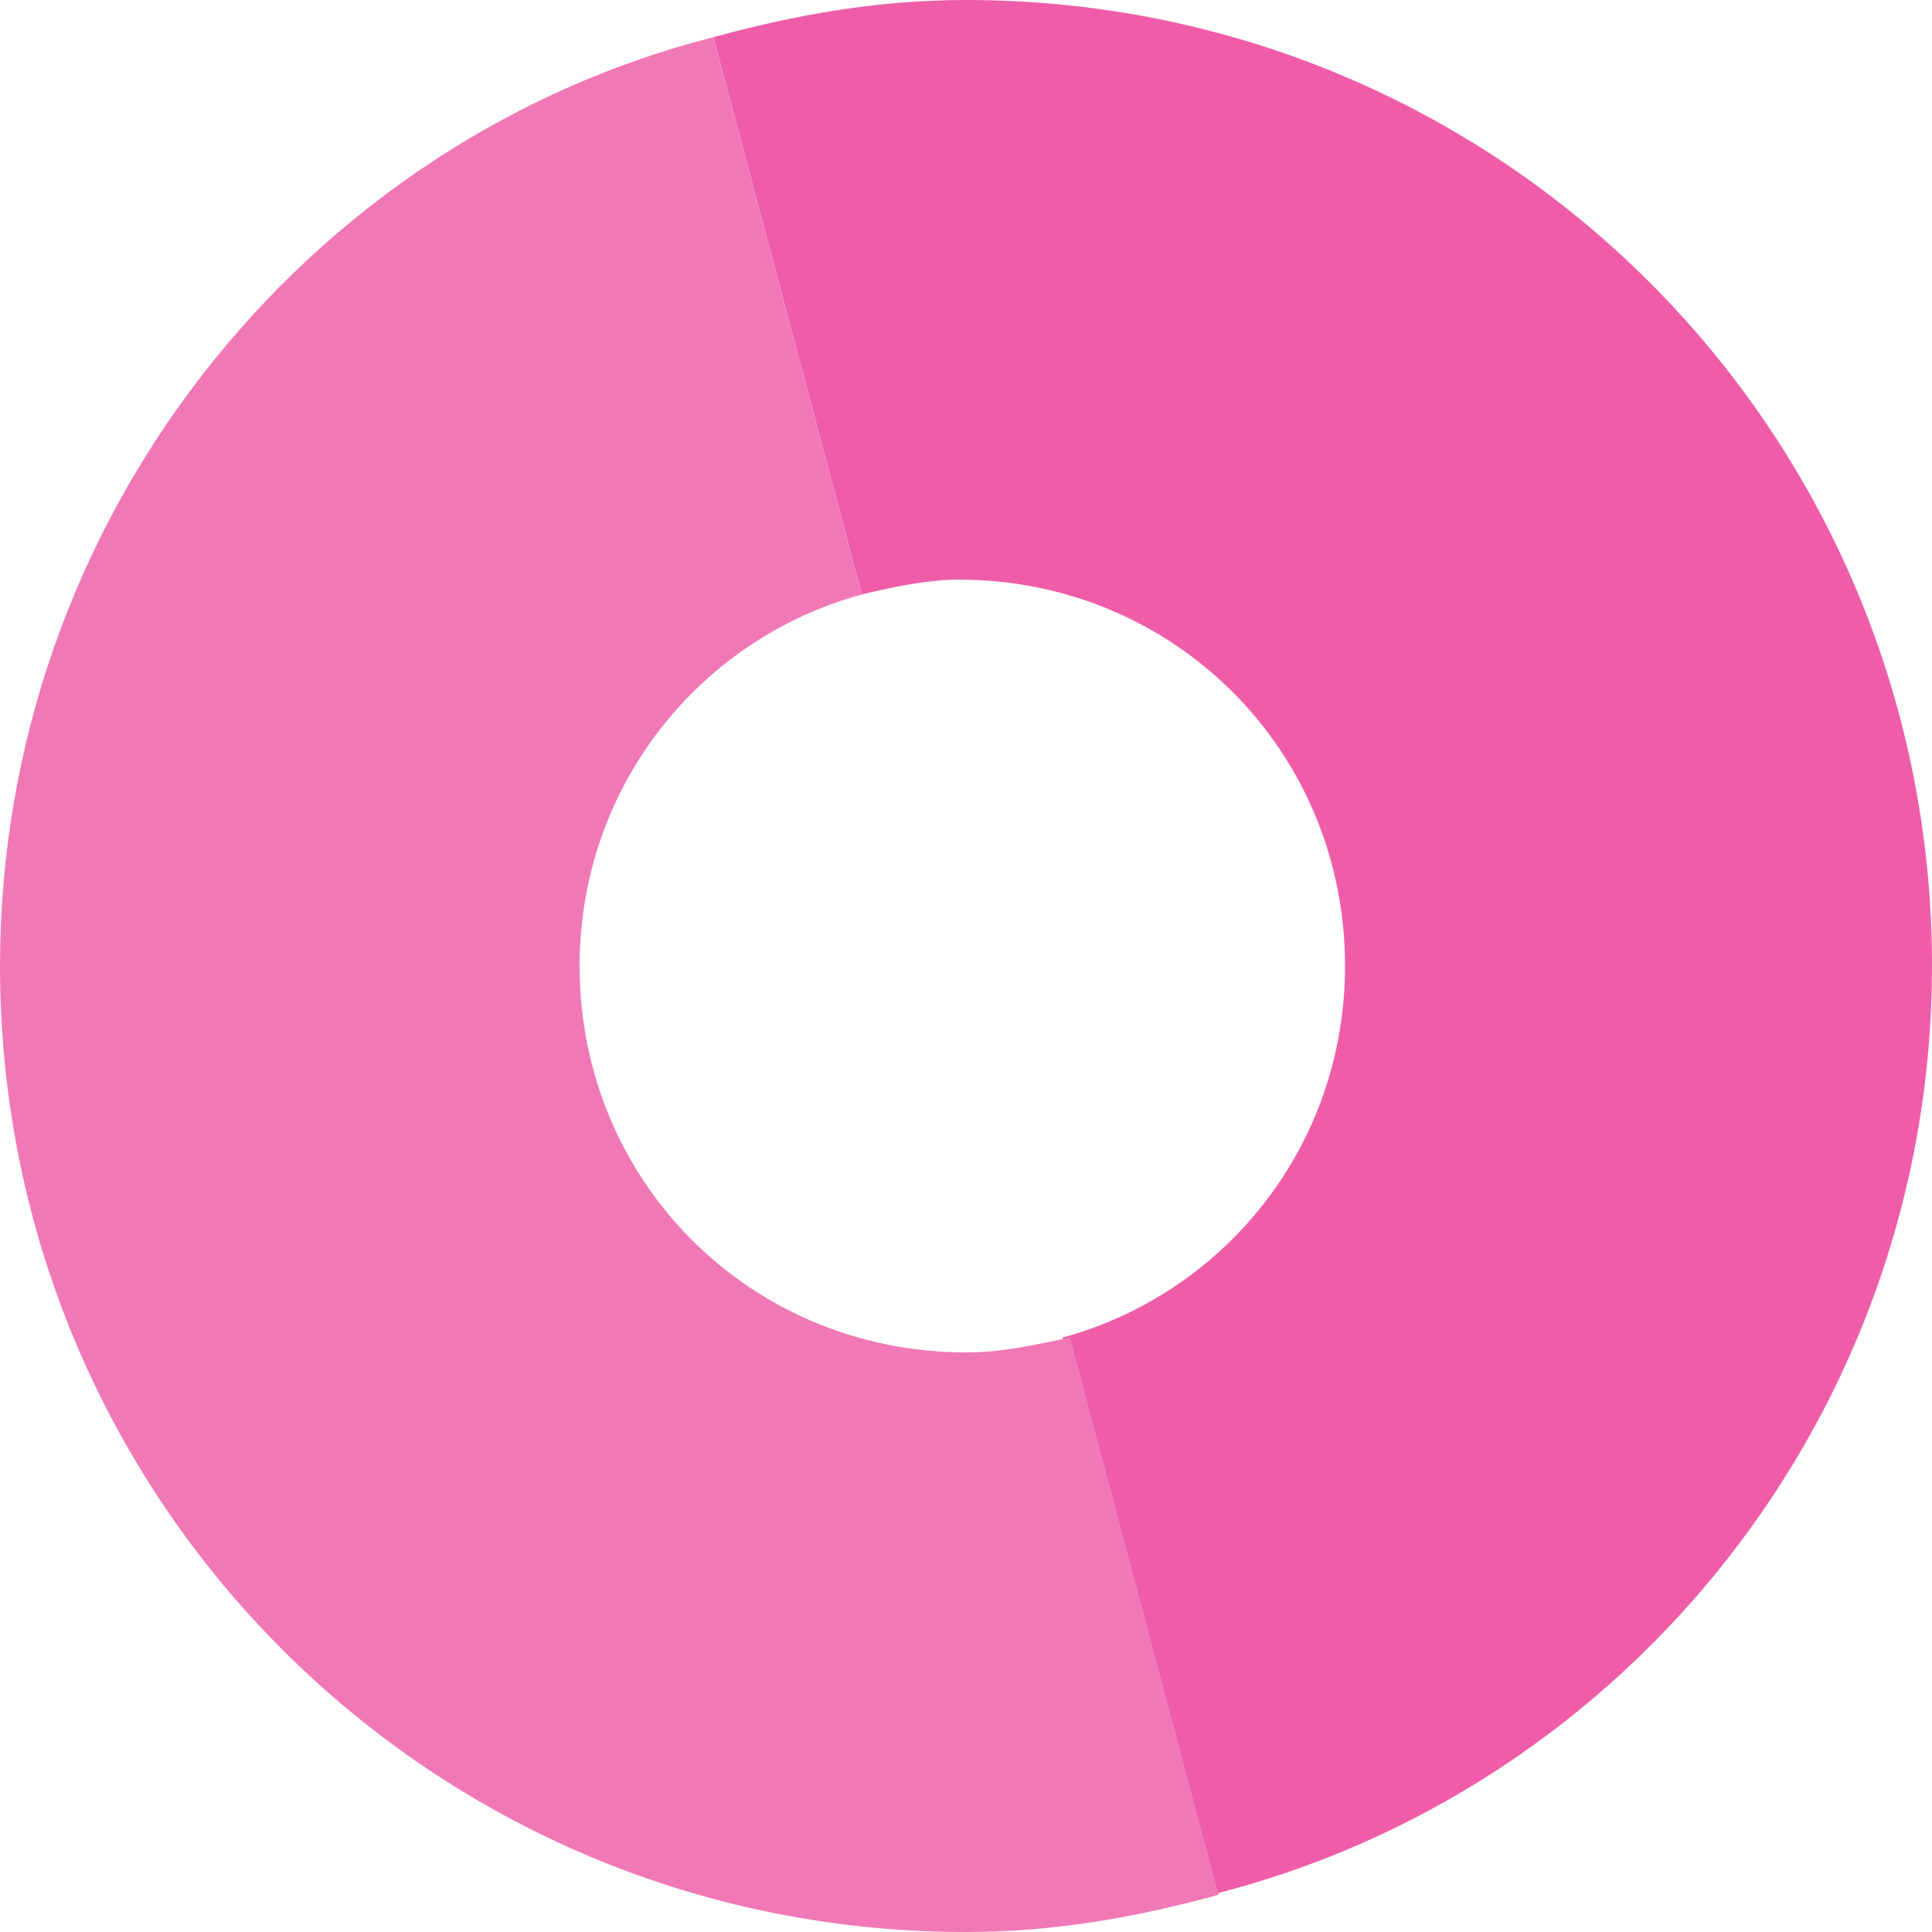 <svg width="16" height="16" viewBox="0 0 16 16" fill="none" xmlns="http://www.w3.org/2000/svg">
<path fill-rule="evenodd" clip-rule="evenodd" d="M8 0C7.262 0 6.585 0.123 5.908 0.308L7.138 4.923C7.385 4.862 7.692 4.8 7.938 4.8C9.723 4.8 11.139 6.215 11.139 8C11.139 9.477 10.154 10.708 8.8 11.077L10.031 15.692C13.477 14.831 16 11.692 16 8C16 3.569 12.431 0 8 0V0Z" fill="#EF5DA8"/>
<path fill-rule="evenodd" clip-rule="evenodd" d="M8 11.2C6.215 11.2 4.8 9.785 4.8 8C4.8 6.523 5.785 5.292 7.138 4.923L5.908 0.308C2.523 1.169 0 4.308 0 8C0 12.431 3.569 16 8 16C8.738 16 9.415 15.877 10.092 15.692L8.862 11.077C8.554 11.139 8.308 11.2 8 11.2V11.2Z" fill="#F178B6"/>
</svg>

